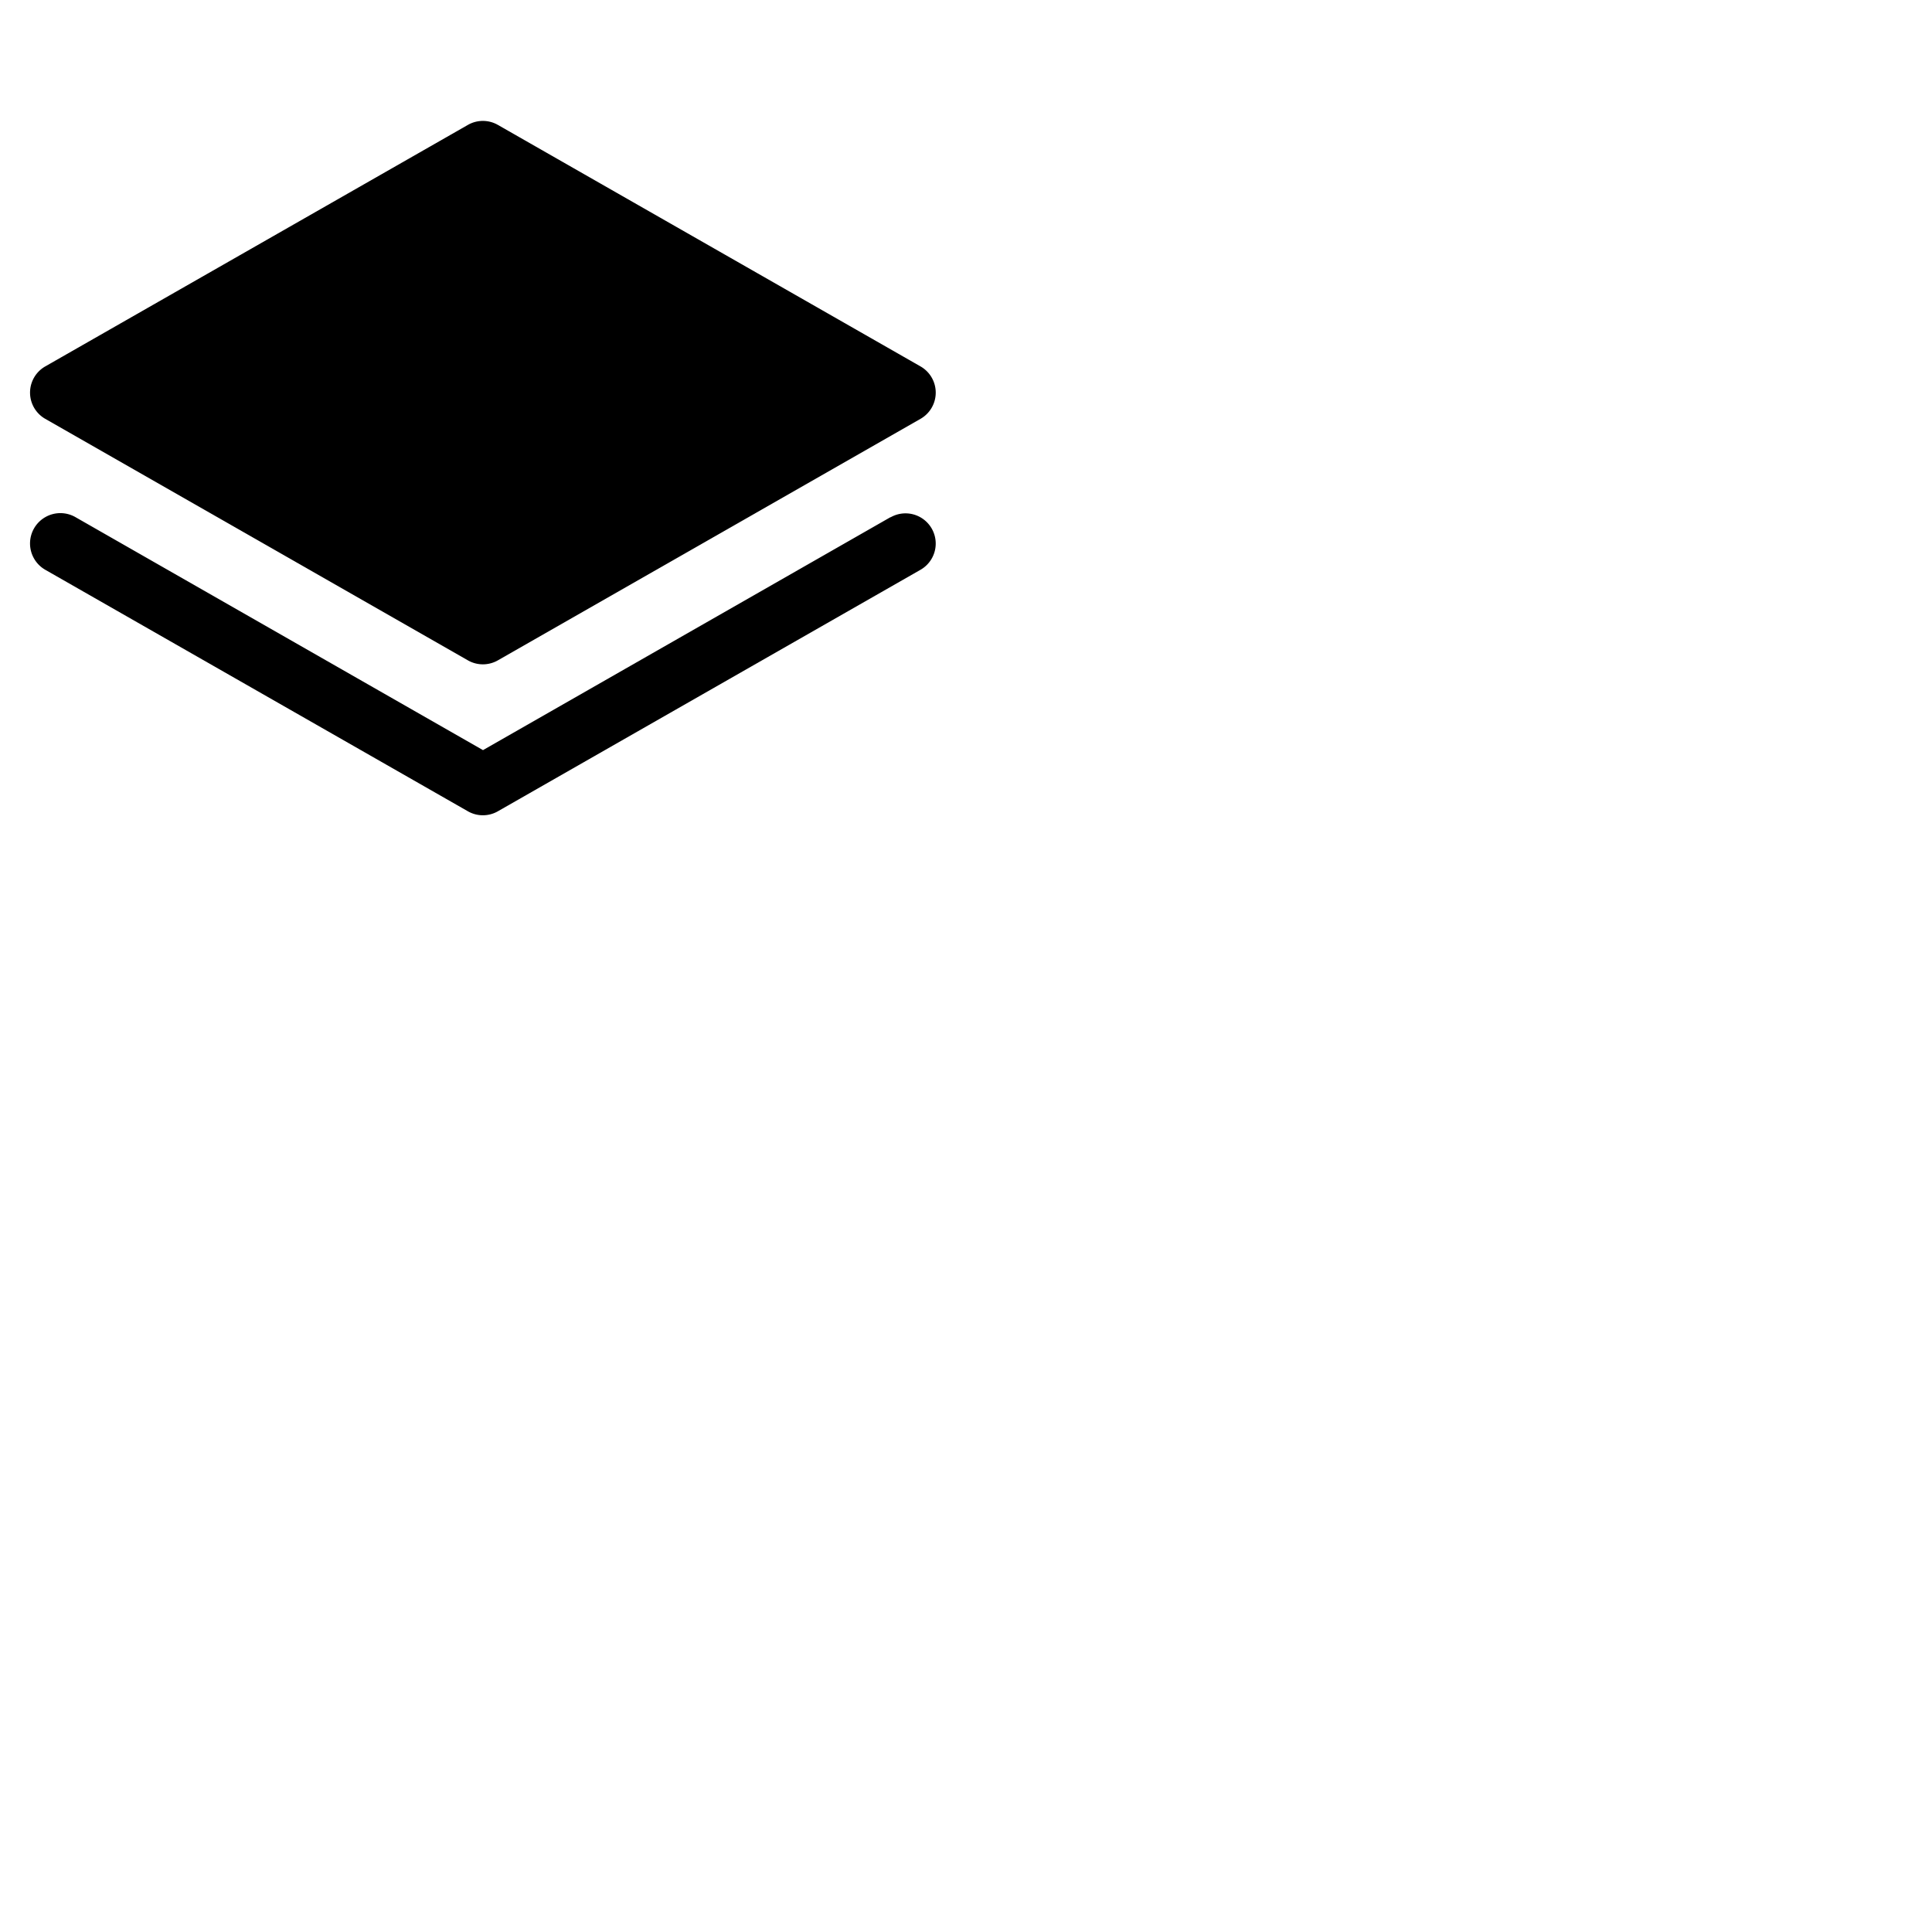 <svg xmlns="http://www.w3.org/2000/svg" version="1.1" viewBox="0 0 512 512" fill="currentColor"><g fill="currentColor"><path d="m12 111l112 64a8 8 0 0 0 7.94 0l112-64a8 8 0 0 0 0-13.9l-112-64a8 8 0 0 0-7.94 0l-112 64a8 8 0 0 0 0 13.9"/><path d="m236 137.05l-108 61.74l-108-61.74A8 8 0 1 0 12 151l112 64a8 8 0 0 0 7.94 0l112-64a8 8 0 1 0-7.94-13.9Z"/></g></svg>